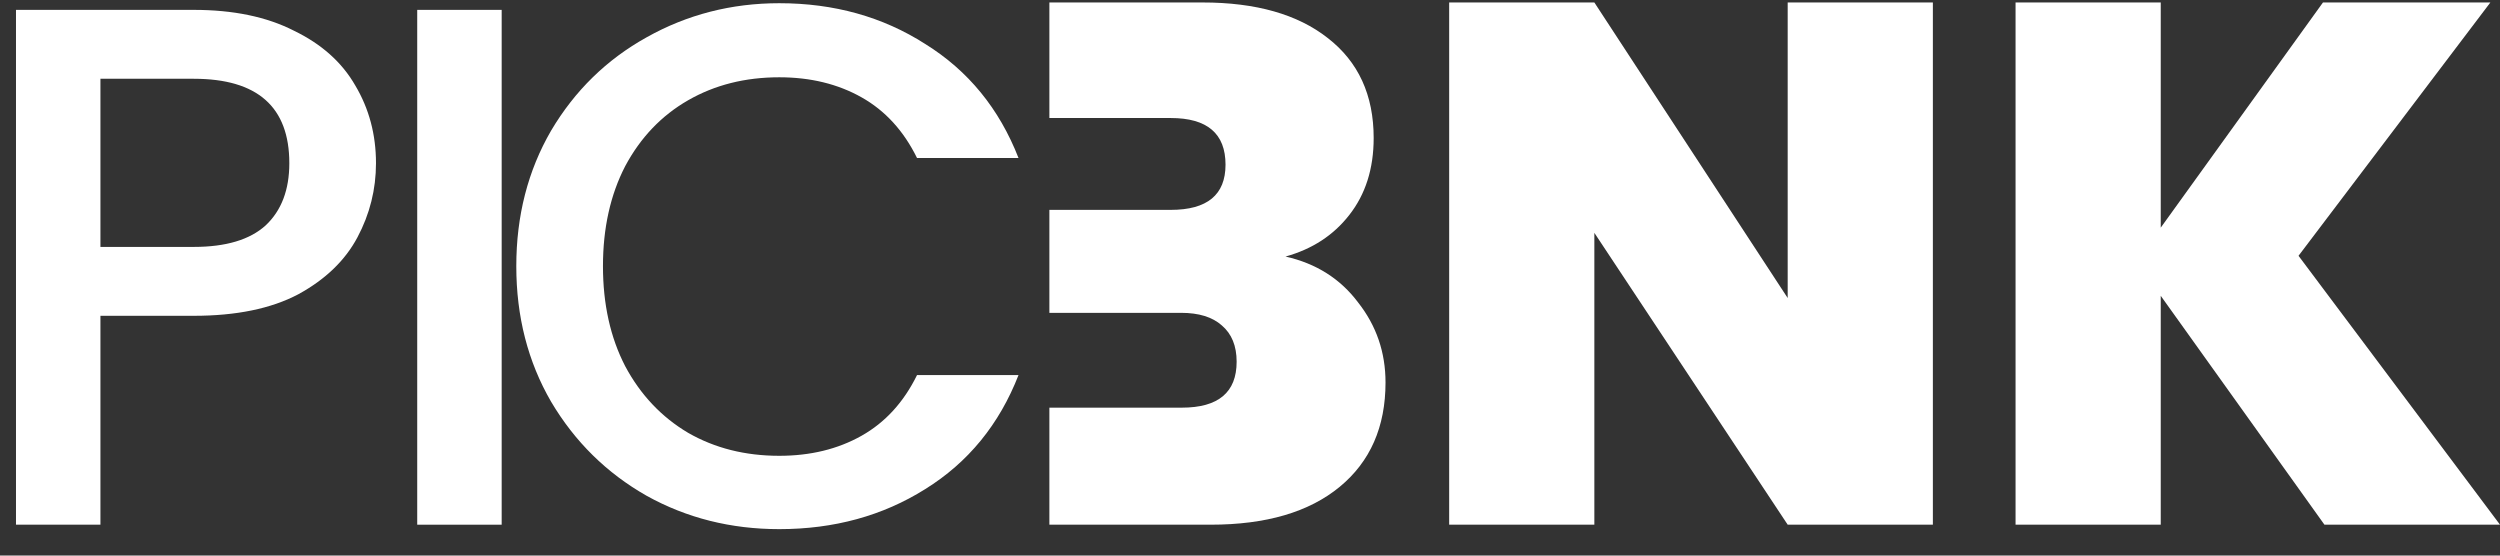 <svg width="81" height="18" viewBox="0 0 81 18" fill="none" xmlns="http://www.w3.org/2000/svg">
<rect x="0" y="0" width="81" height="18" fill="#333333" stroke="none"/>
<path d="M12.182 5.288C12.182 6.136 11.982 6.936 11.582 7.688C11.182 8.44 10.542 9.056 9.662 9.536C8.782 10 7.654 10.232 6.278 10.232H3.254V17H0.518V0.32H6.278C7.558 0.32 8.638 0.544 9.518 0.992C10.414 1.424 11.078 2.016 11.51 2.768C11.958 3.52 12.182 4.36 12.182 5.288ZM6.278 8C7.318 8 8.094 7.768 8.606 7.304C9.118 6.824 9.374 6.152 9.374 5.288C9.374 3.464 8.342 2.552 6.278 2.552H3.254V8H6.278Z" fill="white"/>
<path d="M16.254 0.32V17H13.518V0.32H16.254Z" fill="white"/>
<path d="M16.728 8.624C16.728 6.992 17.104 5.528 17.856 4.232C18.624 2.936 19.656 1.928 20.952 1.208C22.264 0.472 23.696 0.104 25.248 0.104C27.024 0.104 28.6 0.544 29.976 1.424C31.368 2.288 32.376 3.52 33 5.12H29.712C29.28 4.24 28.68 3.584 27.912 3.152C27.144 2.72 26.256 2.504 25.248 2.504C24.144 2.504 23.16 2.752 22.296 3.248C21.432 3.744 20.752 4.456 20.256 5.384C19.776 6.312 19.536 7.392 19.536 8.624C19.536 9.856 19.776 10.936 20.256 11.864C20.752 12.792 21.432 13.512 22.296 14.024C23.16 14.52 24.144 14.768 25.248 14.768C26.256 14.768 27.144 14.552 27.912 14.12C28.68 13.688 29.28 13.032 29.712 12.152H33C32.376 13.752 31.368 14.984 29.976 15.848C28.6 16.712 27.024 17.144 25.248 17.144C23.68 17.144 22.248 16.784 20.952 16.064C19.656 15.328 18.624 14.312 17.856 13.016C17.104 11.72 16.728 10.256 16.728 8.624Z" fill="white"/>
<path d="M41.651 8.312C42.643 8.536 43.427 9.032 44.003 9.8C44.595 10.552 44.891 11.416 44.891 12.392C44.891 13.832 44.395 14.96 43.403 15.776C42.411 16.592 41.019 17 39.227 17H34V0.08H38.963C40.691 0.08 42.043 0.464 43.019 1.232C44.011 2 44.507 3.08 44.507 4.472C44.507 5.464 44.243 6.296 43.715 6.968C43.203 7.624 42.515 8.072 41.651 8.312ZM34 6.8H37.931C39.115 6.8 39.707 6.312 39.707 5.336C39.707 4.328 39.115 3.824 37.931 3.824H34V6.8ZM38.291 13.208C39.475 13.208 40.067 12.712 40.067 11.72C40.067 11.208 39.907 10.816 39.587 10.544C39.283 10.272 38.843 10.136 38.267 10.136H34V13.208H38.291Z" fill="white"/>
<path d="M62.625 17H57.921L51.657 7.544V17H46.953V0.08H51.657L57.921 9.656V0.08H62.625V17Z" fill="white"/>
<path d="M75.312 17L70.008 9.584V17H65.304V0.08H70.008V7.376L75.264 0.08H80.688L74.472 8.288L81 17H75.312Z" fill="white"/>
</svg>
